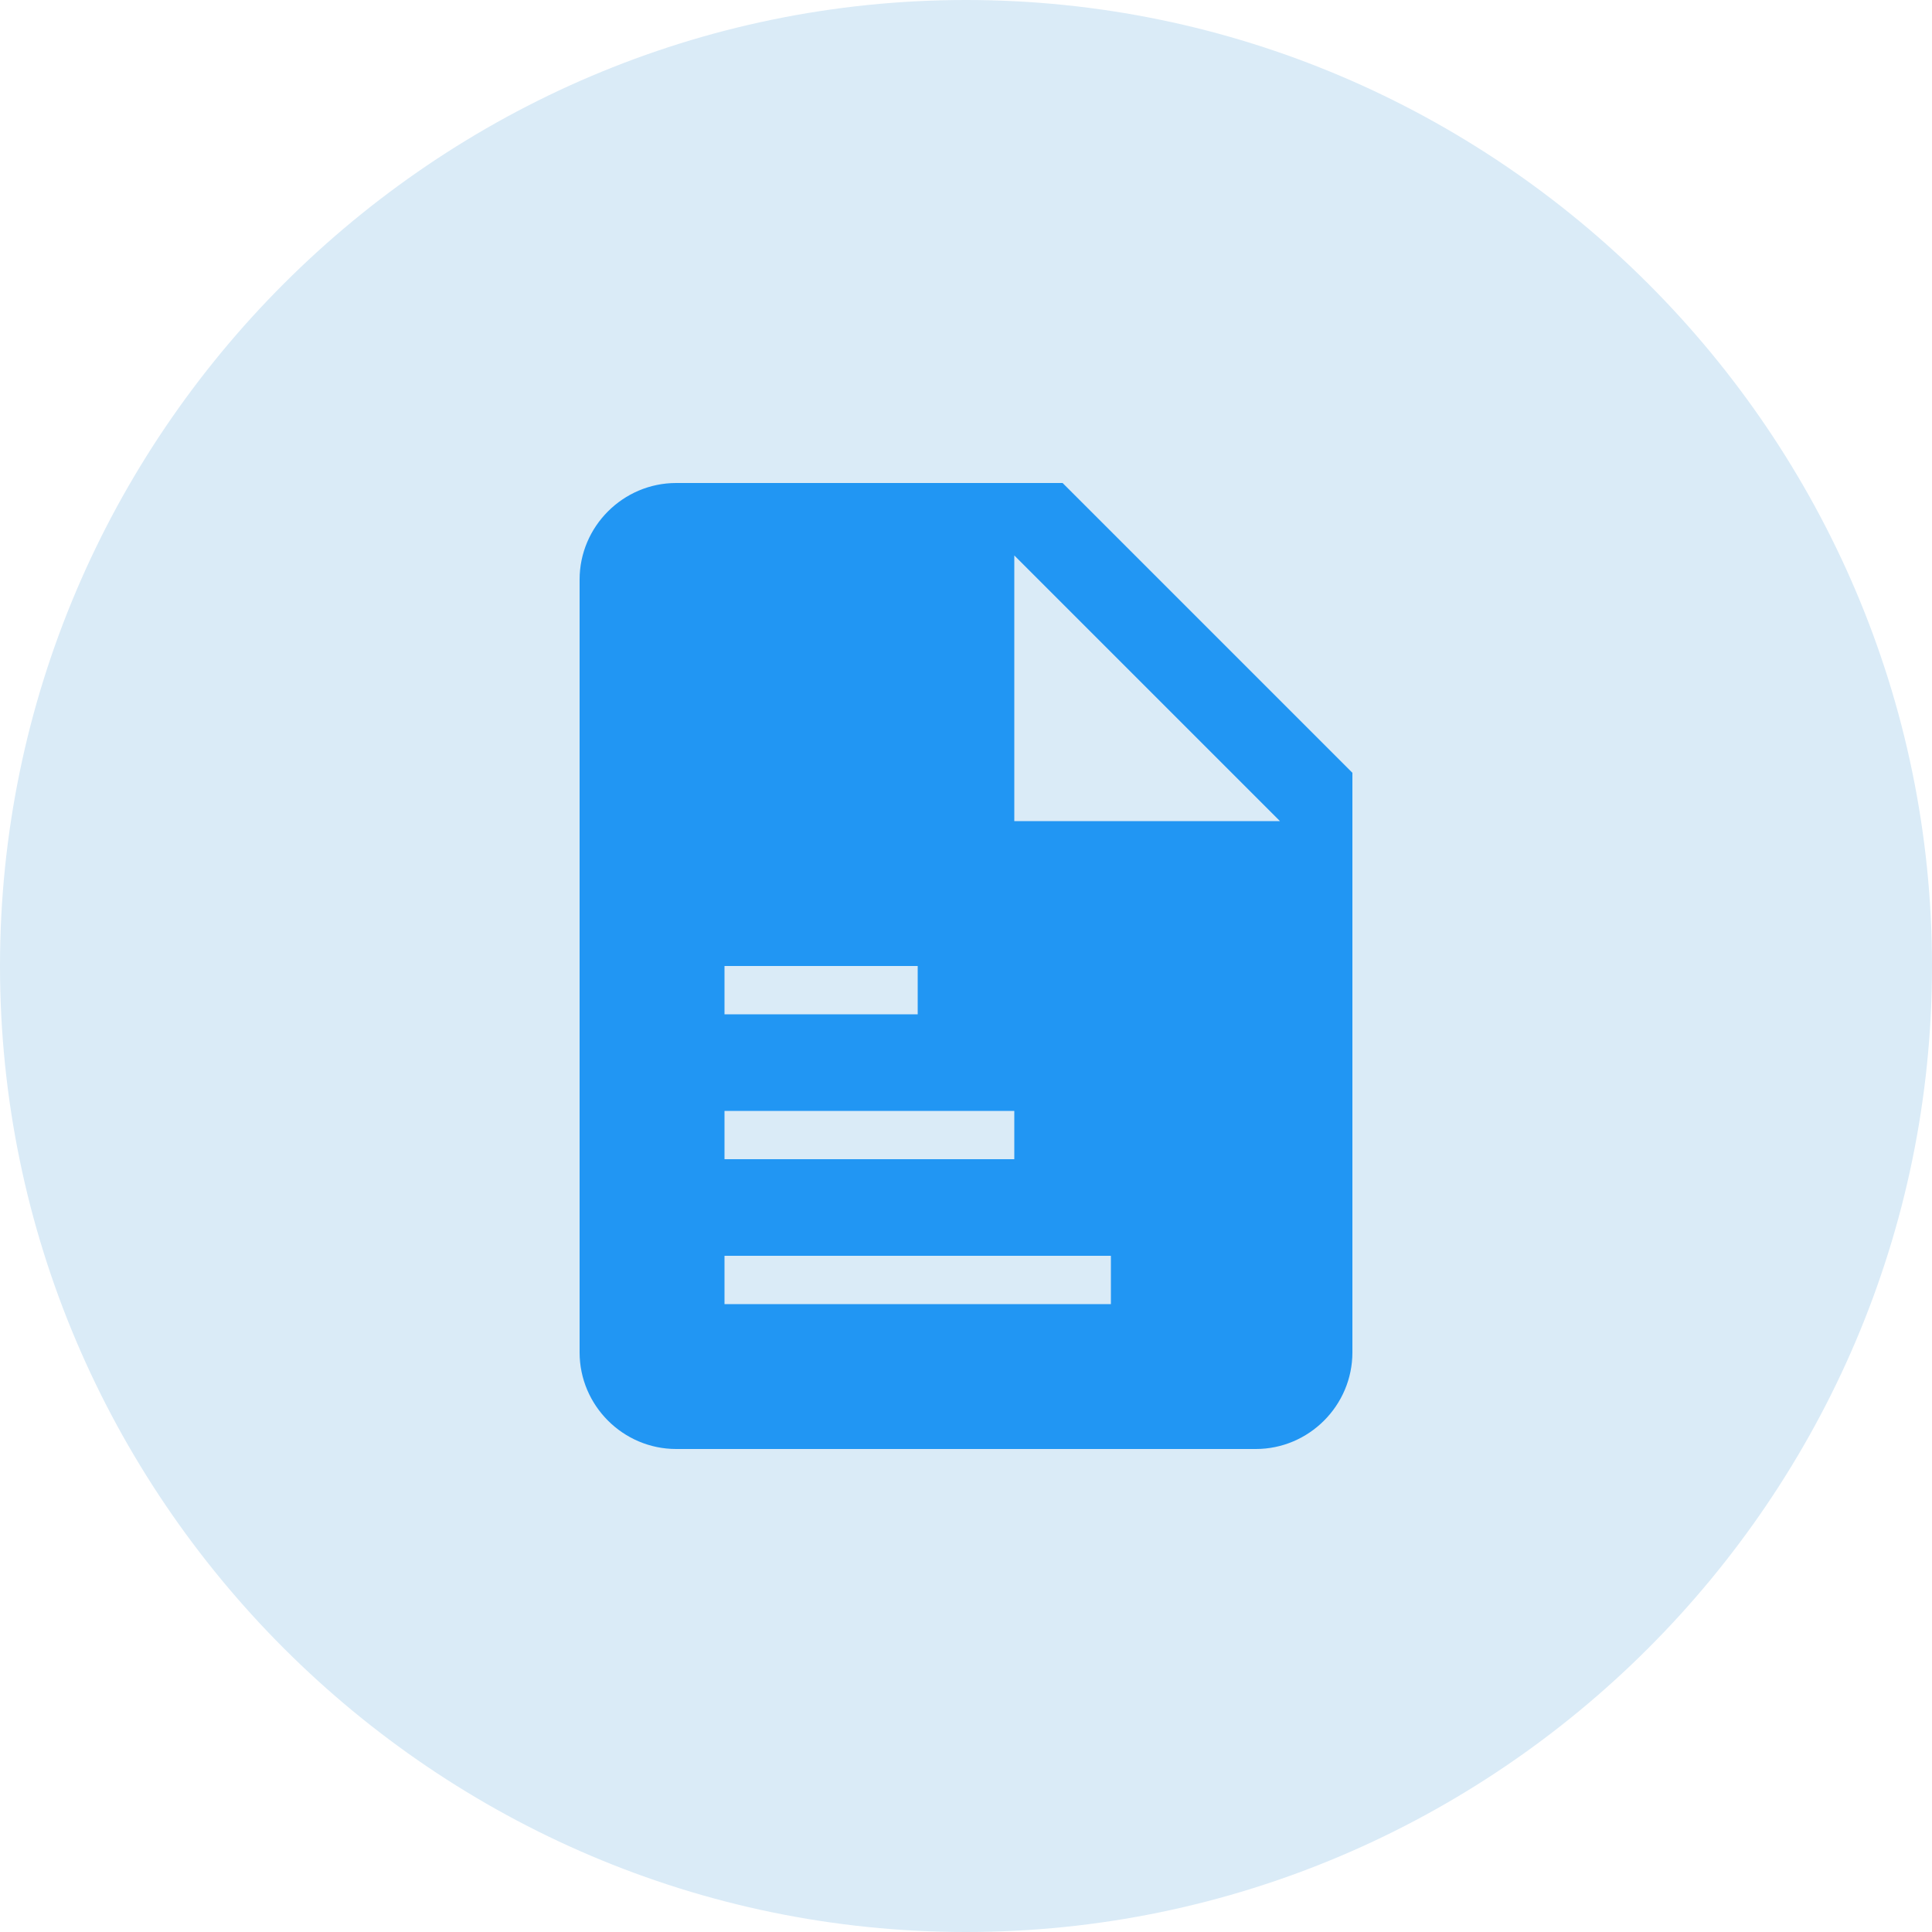 <?xml version="1.0" encoding="utf-8"?>
<!-- Generator: Adobe Illustrator 17.1.0, SVG Export Plug-In . SVG Version: 6.00 Build 0)  -->
<!DOCTYPE svg PUBLIC "-//W3C//DTD SVG 1.1//EN" "http://www.w3.org/Graphics/SVG/1.1/DTD/svg11.dtd">
<svg version="1.1" id="Слой_1" xmlns="http://www.w3.org/2000/svg" xmlns:xlink="http://www.w3.org/1999/xlink" x="0px" y="0px"
	 width="40px" height="40px" viewBox="2 0 40 40" enable-background="new 2 0 40 40" xml:space="preserve">
<g>
	<path id="_x38_xu9a_3_" fill="#DAEBF7" d="M2,20C2,9,11,0,22,0s20,9,20,20s-9,20-20,20S2,31,2,20z"/>
	<path id="_x38_xu9d" fill="#2196F3" d="M24,10l6,6v12c0,1.1-0.9,2-2,2H16c-1.1,0-2-0.9-2-2l0-16c0-1.1,0.9-2,2-2H24z M28.5,17
		L23,11.5V17H28.5z M21,21v-1h-4v1H21z M23,24v-1h-6v1H23z M25,27v-1h-8v1H25z"/>
</g>
</svg>
